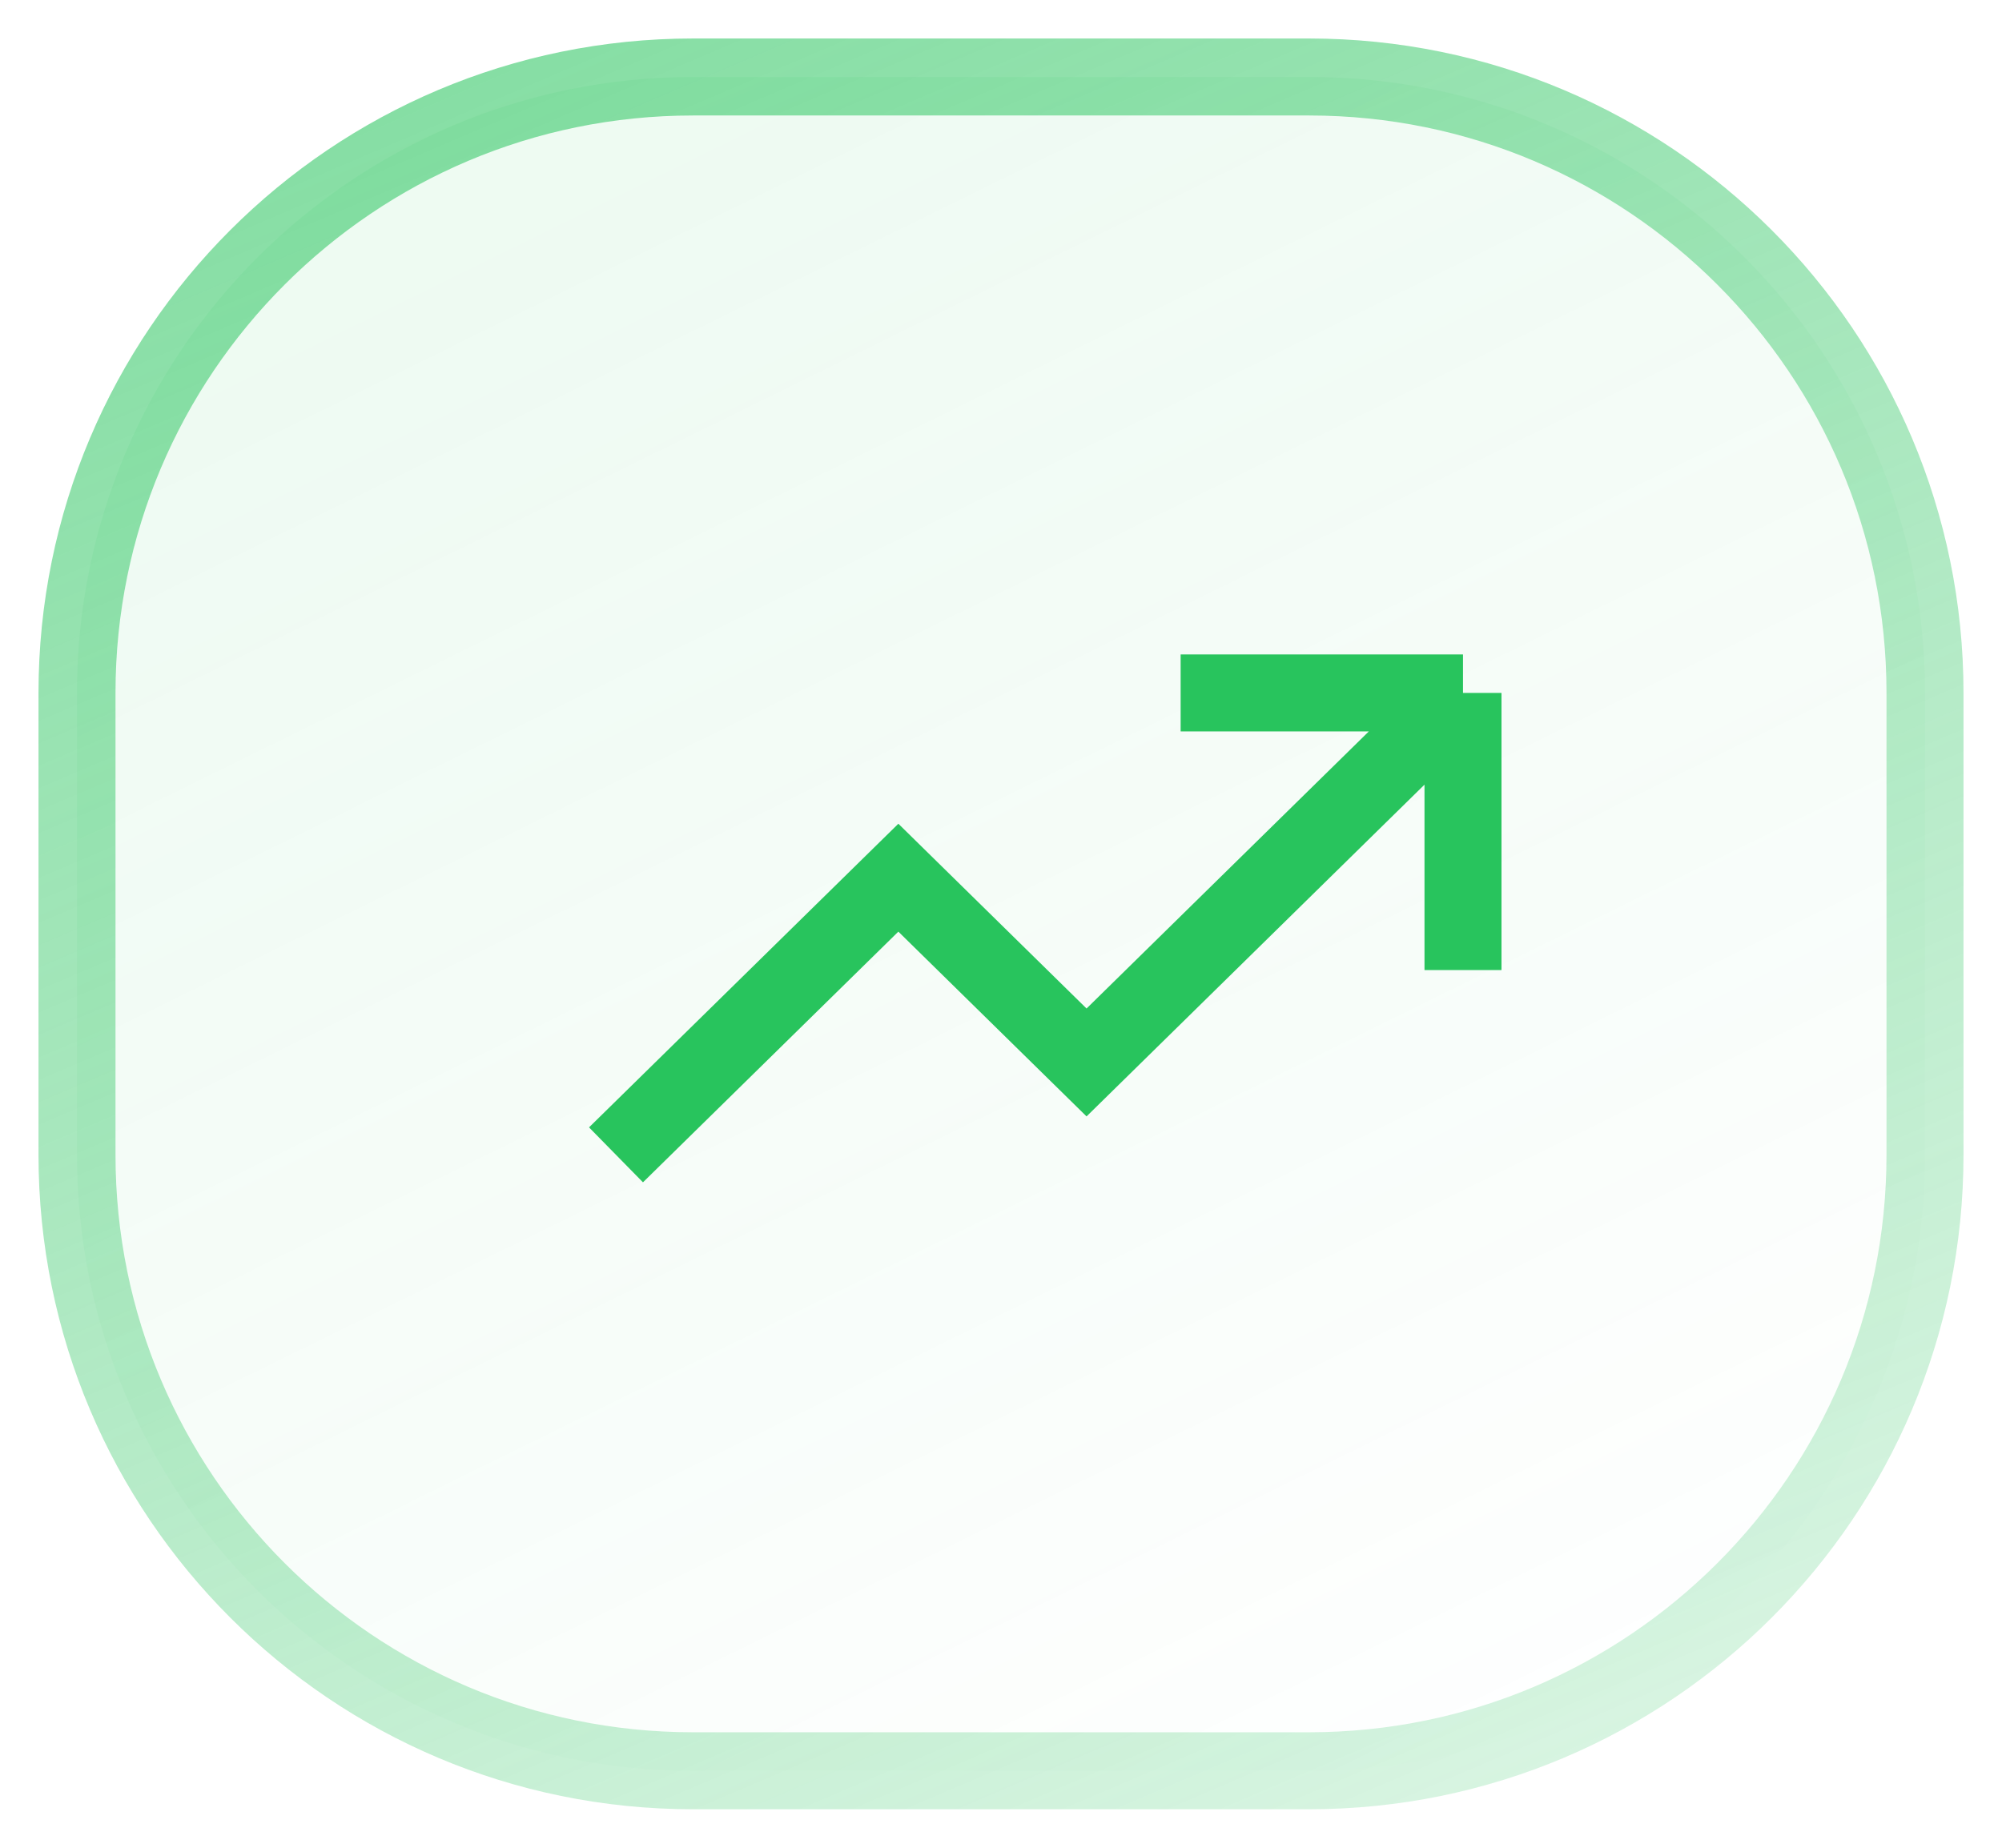 <svg width="26" height="24" viewBox="0 0 26 24" fill="none" xmlns="http://www.w3.org/2000/svg">
<path d="M1 9C1 4.582 4.582 1 9 1H17C21.418 1 25 4.582 25 9V15C25 19.418 21.418 23 17 23H9C4.582 23 1 19.418 1 15V9Z" fill="url(#paint0_linear_1_1516)" stroke="url(#paint1_linear_1_1516)"/>
<path d="M19 9L14.111 13.8L11.667 11.4L8 15M19 9H15.333M19 9V12.6" stroke="#28C45D" strokeWidth="1.5" strokeLinecap="round" strokeLinejoin="round"/>
<defs>
<linearGradient id="paint0_linear_1_1516" x1="8.751" y1="1.868" x2="19.589" y2="23.891" gradientUnits="userSpaceOnUse">
<stop stop-color="#28C45D" stop-opacity="0.08"/>
<stop offset="1" stop-color="#28C45D" stop-opacity="0"/>
</linearGradient>
<linearGradient id="paint1_linear_1_1516" x1="1" y1="1" x2="12.816" y2="28.661" gradientUnits="userSpaceOnUse">
<stop stop-color="#28C45D" stop-opacity="0.59"/>
<stop offset="1" stop-color="#28C45D" stop-opacity="0.15"/>
</linearGradient>
</defs>
</svg>
